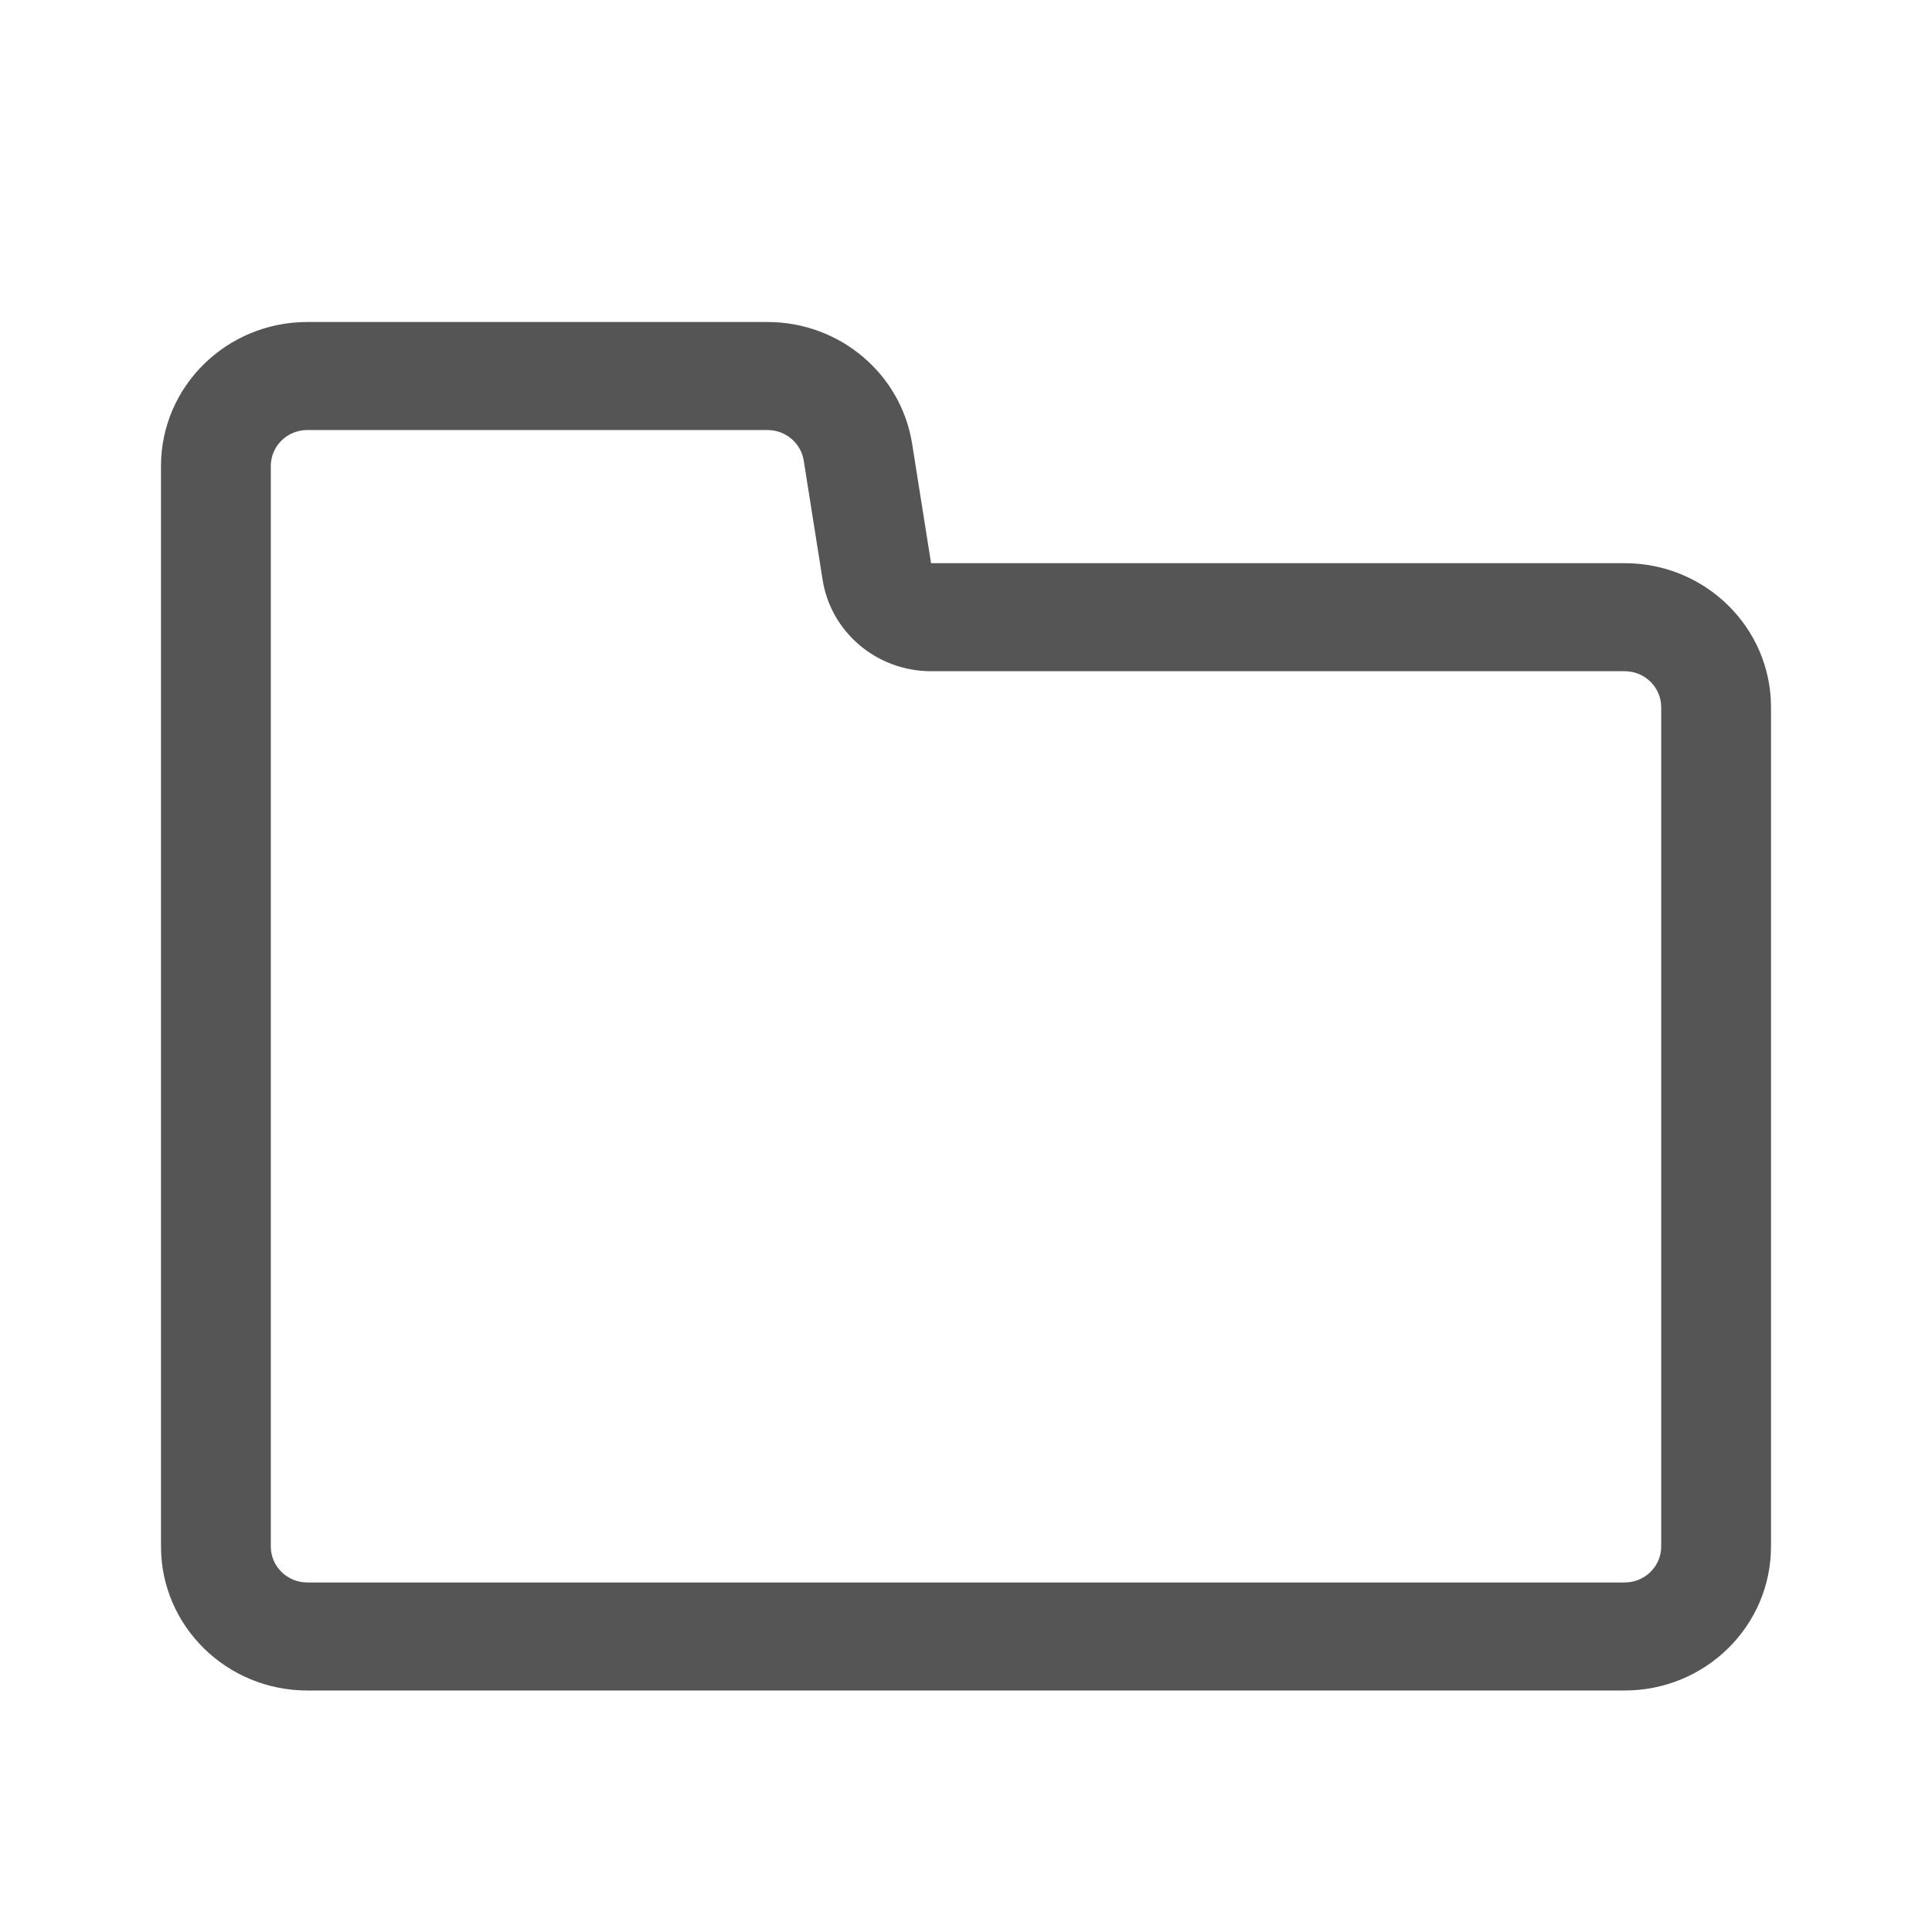 <svg xmlns="http://www.w3.org/2000/svg" width="24" height="24" viewBox="0 0 24 24">
  <path fill="#555" d="M11.566,8.338 C10.894,8.338 10.322,7.856 10.219,7.203 L9.984,5.72 C9.949,5.503 9.758,5.342 9.534,5.342 L3.818,5.342 C3.567,5.342 3.364,5.542 3.364,5.789 L3.364,19.211 C3.364,19.458 3.567,19.658 3.818,19.658 L20.182,19.658 C20.433,19.658 20.636,19.458 20.636,19.211 L20.636,8.785 C20.636,8.538 20.433,8.338 20.182,8.338 L11.566,8.338 Z M11.566,6.996 L20.182,6.996 C21.186,6.996 22,7.797 22,8.785 L22,19.211 C22,20.199 21.186,21 20.182,21 L3.818,21 C2.814,21 2,20.199 2,19.211 L2,5.789 C2,4.801 2.814,4 3.818,4 L9.534,4 C10.43,4 11.193,4.642 11.331,5.514 L11.566,6.996 Z"/>
</svg>
